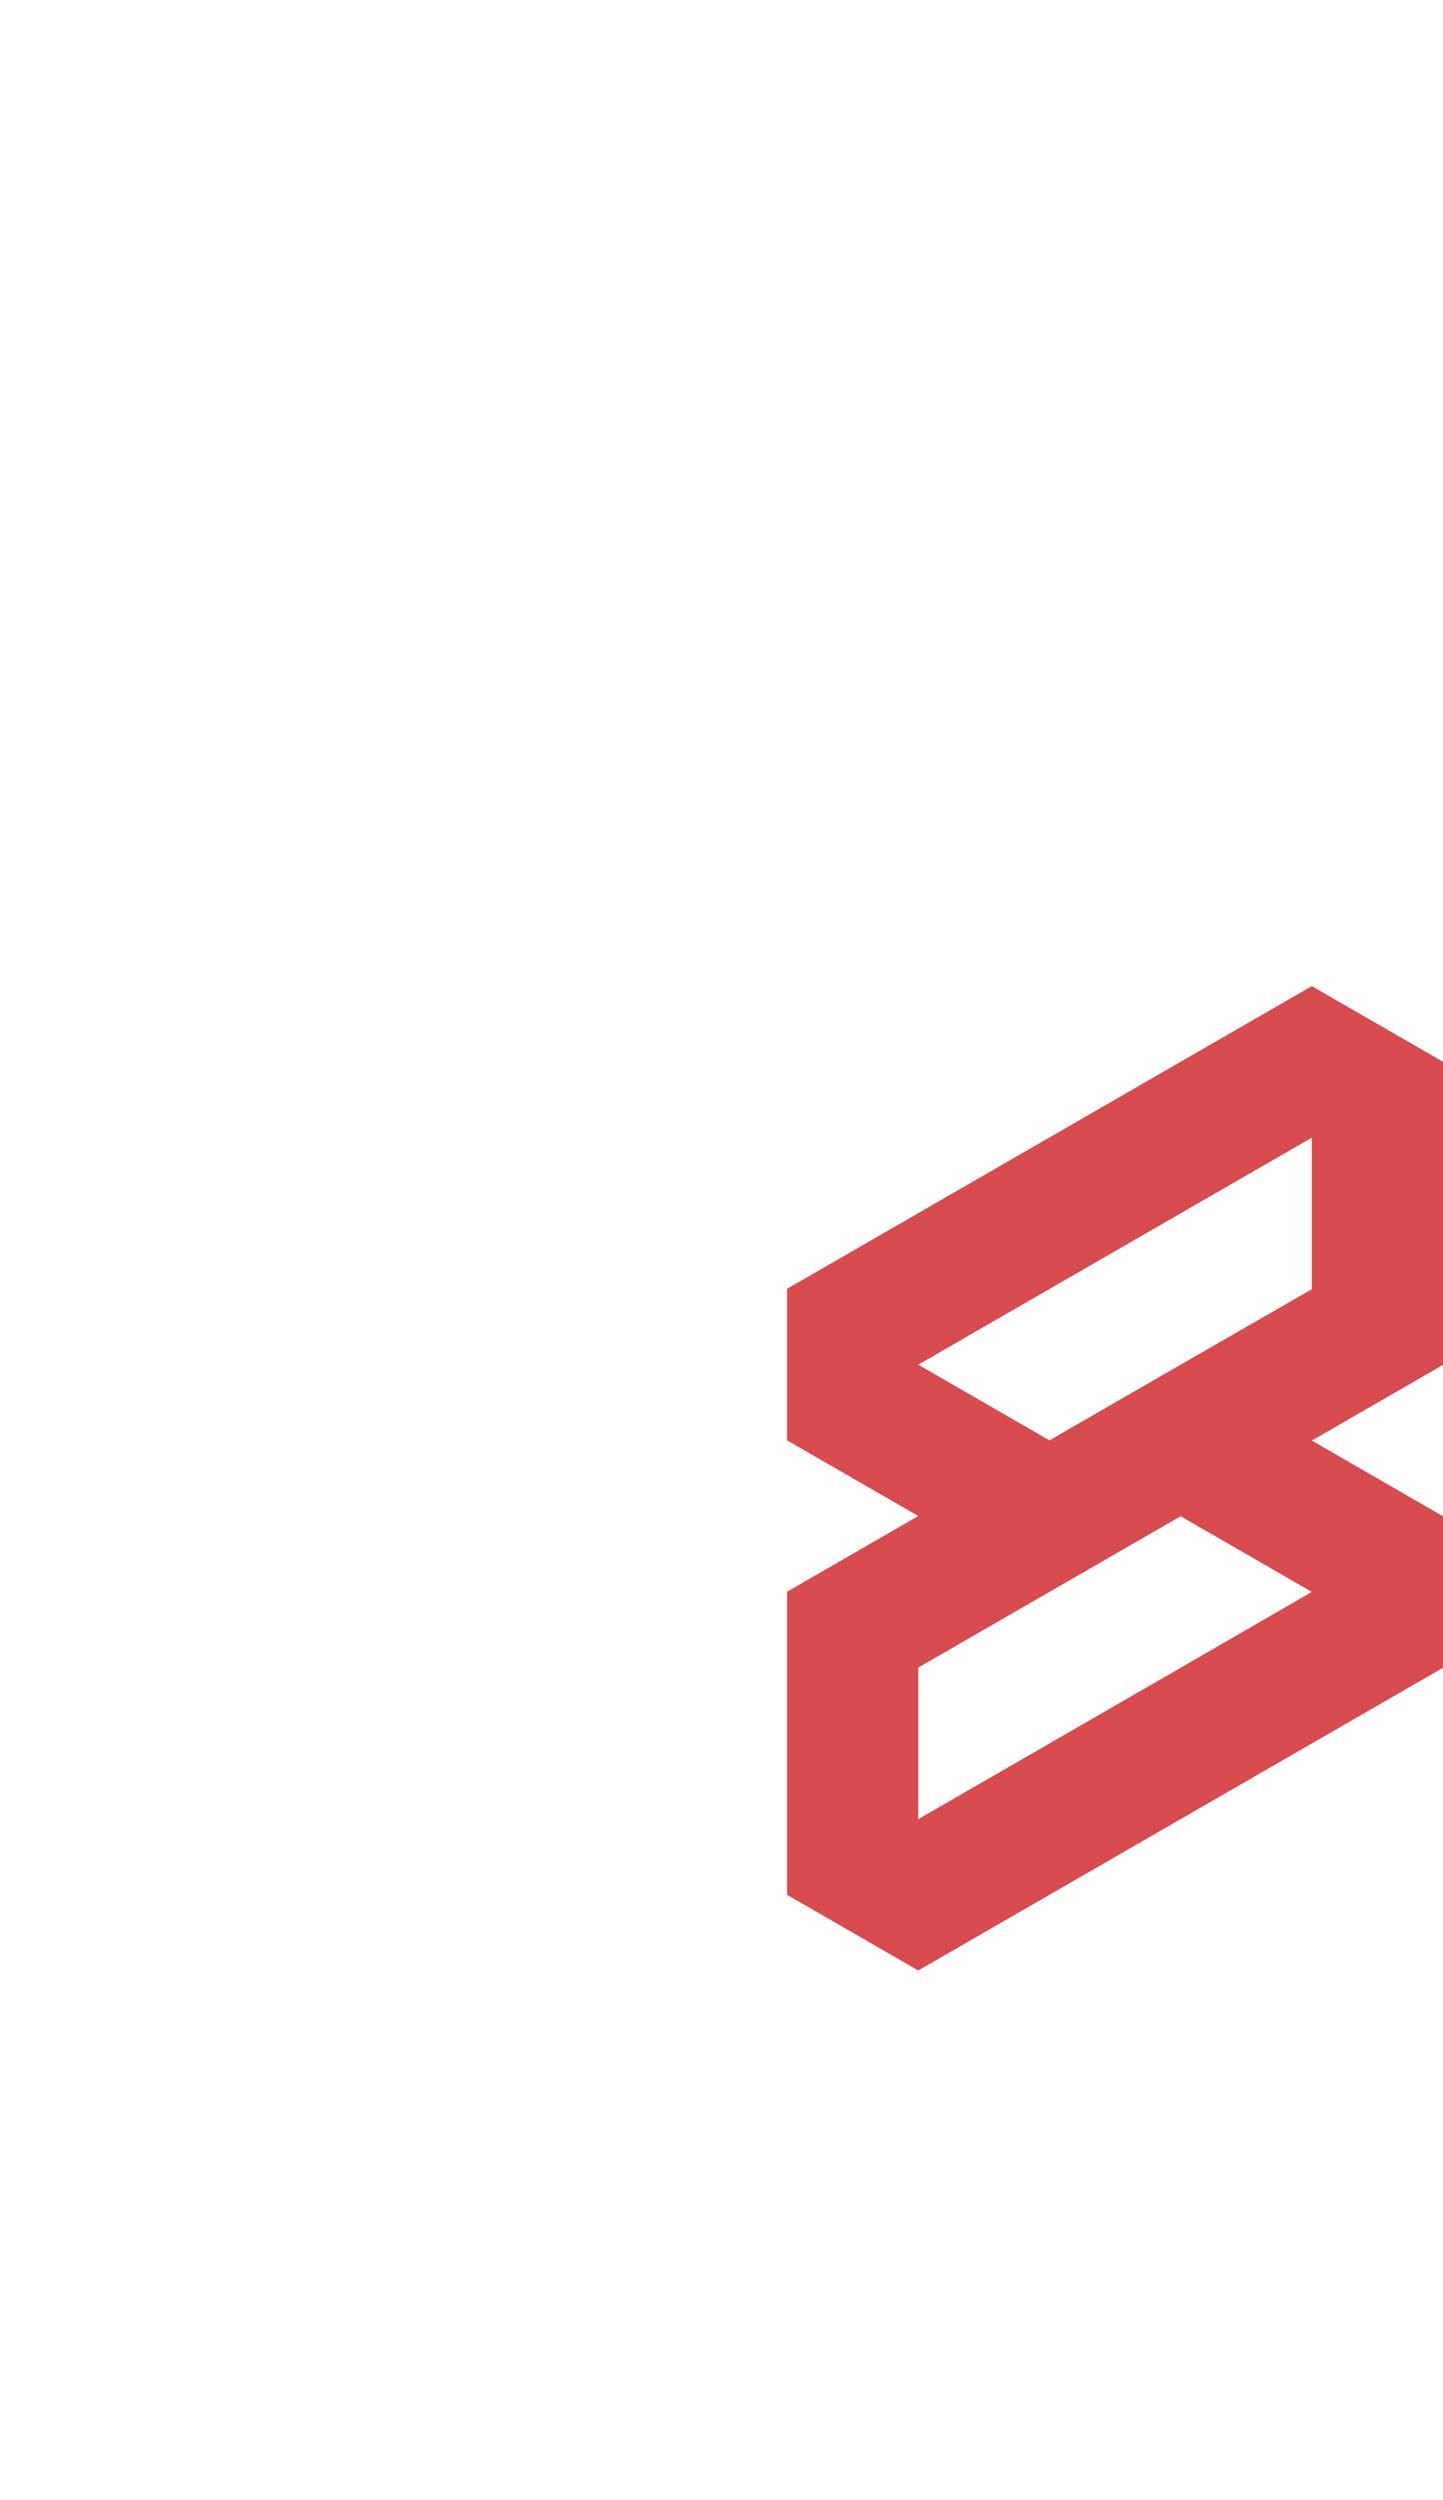 <?xml version="1.0" encoding="utf-8"?>
<!-- Generator: Adobe Illustrator 25.2.0, SVG Export Plug-In . SVG Version: 6.00 Build 0)  -->
<svg version="1.1" id="Layer_1" xmlns="http://www.w3.org/2000/svg" xmlns:xlink="http://www.w3.org/1999/xlink" x="0px" y="0px"
	 viewBox="0 0 660 1143.1" style="enable-background:new 0 0 660 1143.1;" xml:space="preserve">
<style type="text/css">
	.st0{fill:#D84B4F;}
</style>
<path class="st0" d="M660,693.3l-60-34.6l0,0l60-34.6v-69.3v-69.3l-60-34.6l0,0l-60,34.6l0,0l-60,34.6l-60,34.6l0,0l0,0l-60,34.6
	v69.3l60,34.6l0,0l0,0l0,0l-60,34.6v69.3v69.3l60,34.6l0,0l60-34.6l0,0l60-34.6l0,0l60-34.6l0,0l60-34.6V693.3L660,693.3L660,693.3z
	 M420,624L420,624L420,624l60-34.6l0,0l60-34.6l60-34.6v69.3L540,624l0,0l-60,34.6l0,0L420,624z M540,762.6l-60,34.6l0,0l-60,34.6
	v-69.3l0,0l60-34.6l0,0l60-34.6l0,0l0,0l60,34.6L540,762.6L540,762.6z"/>
</svg>

